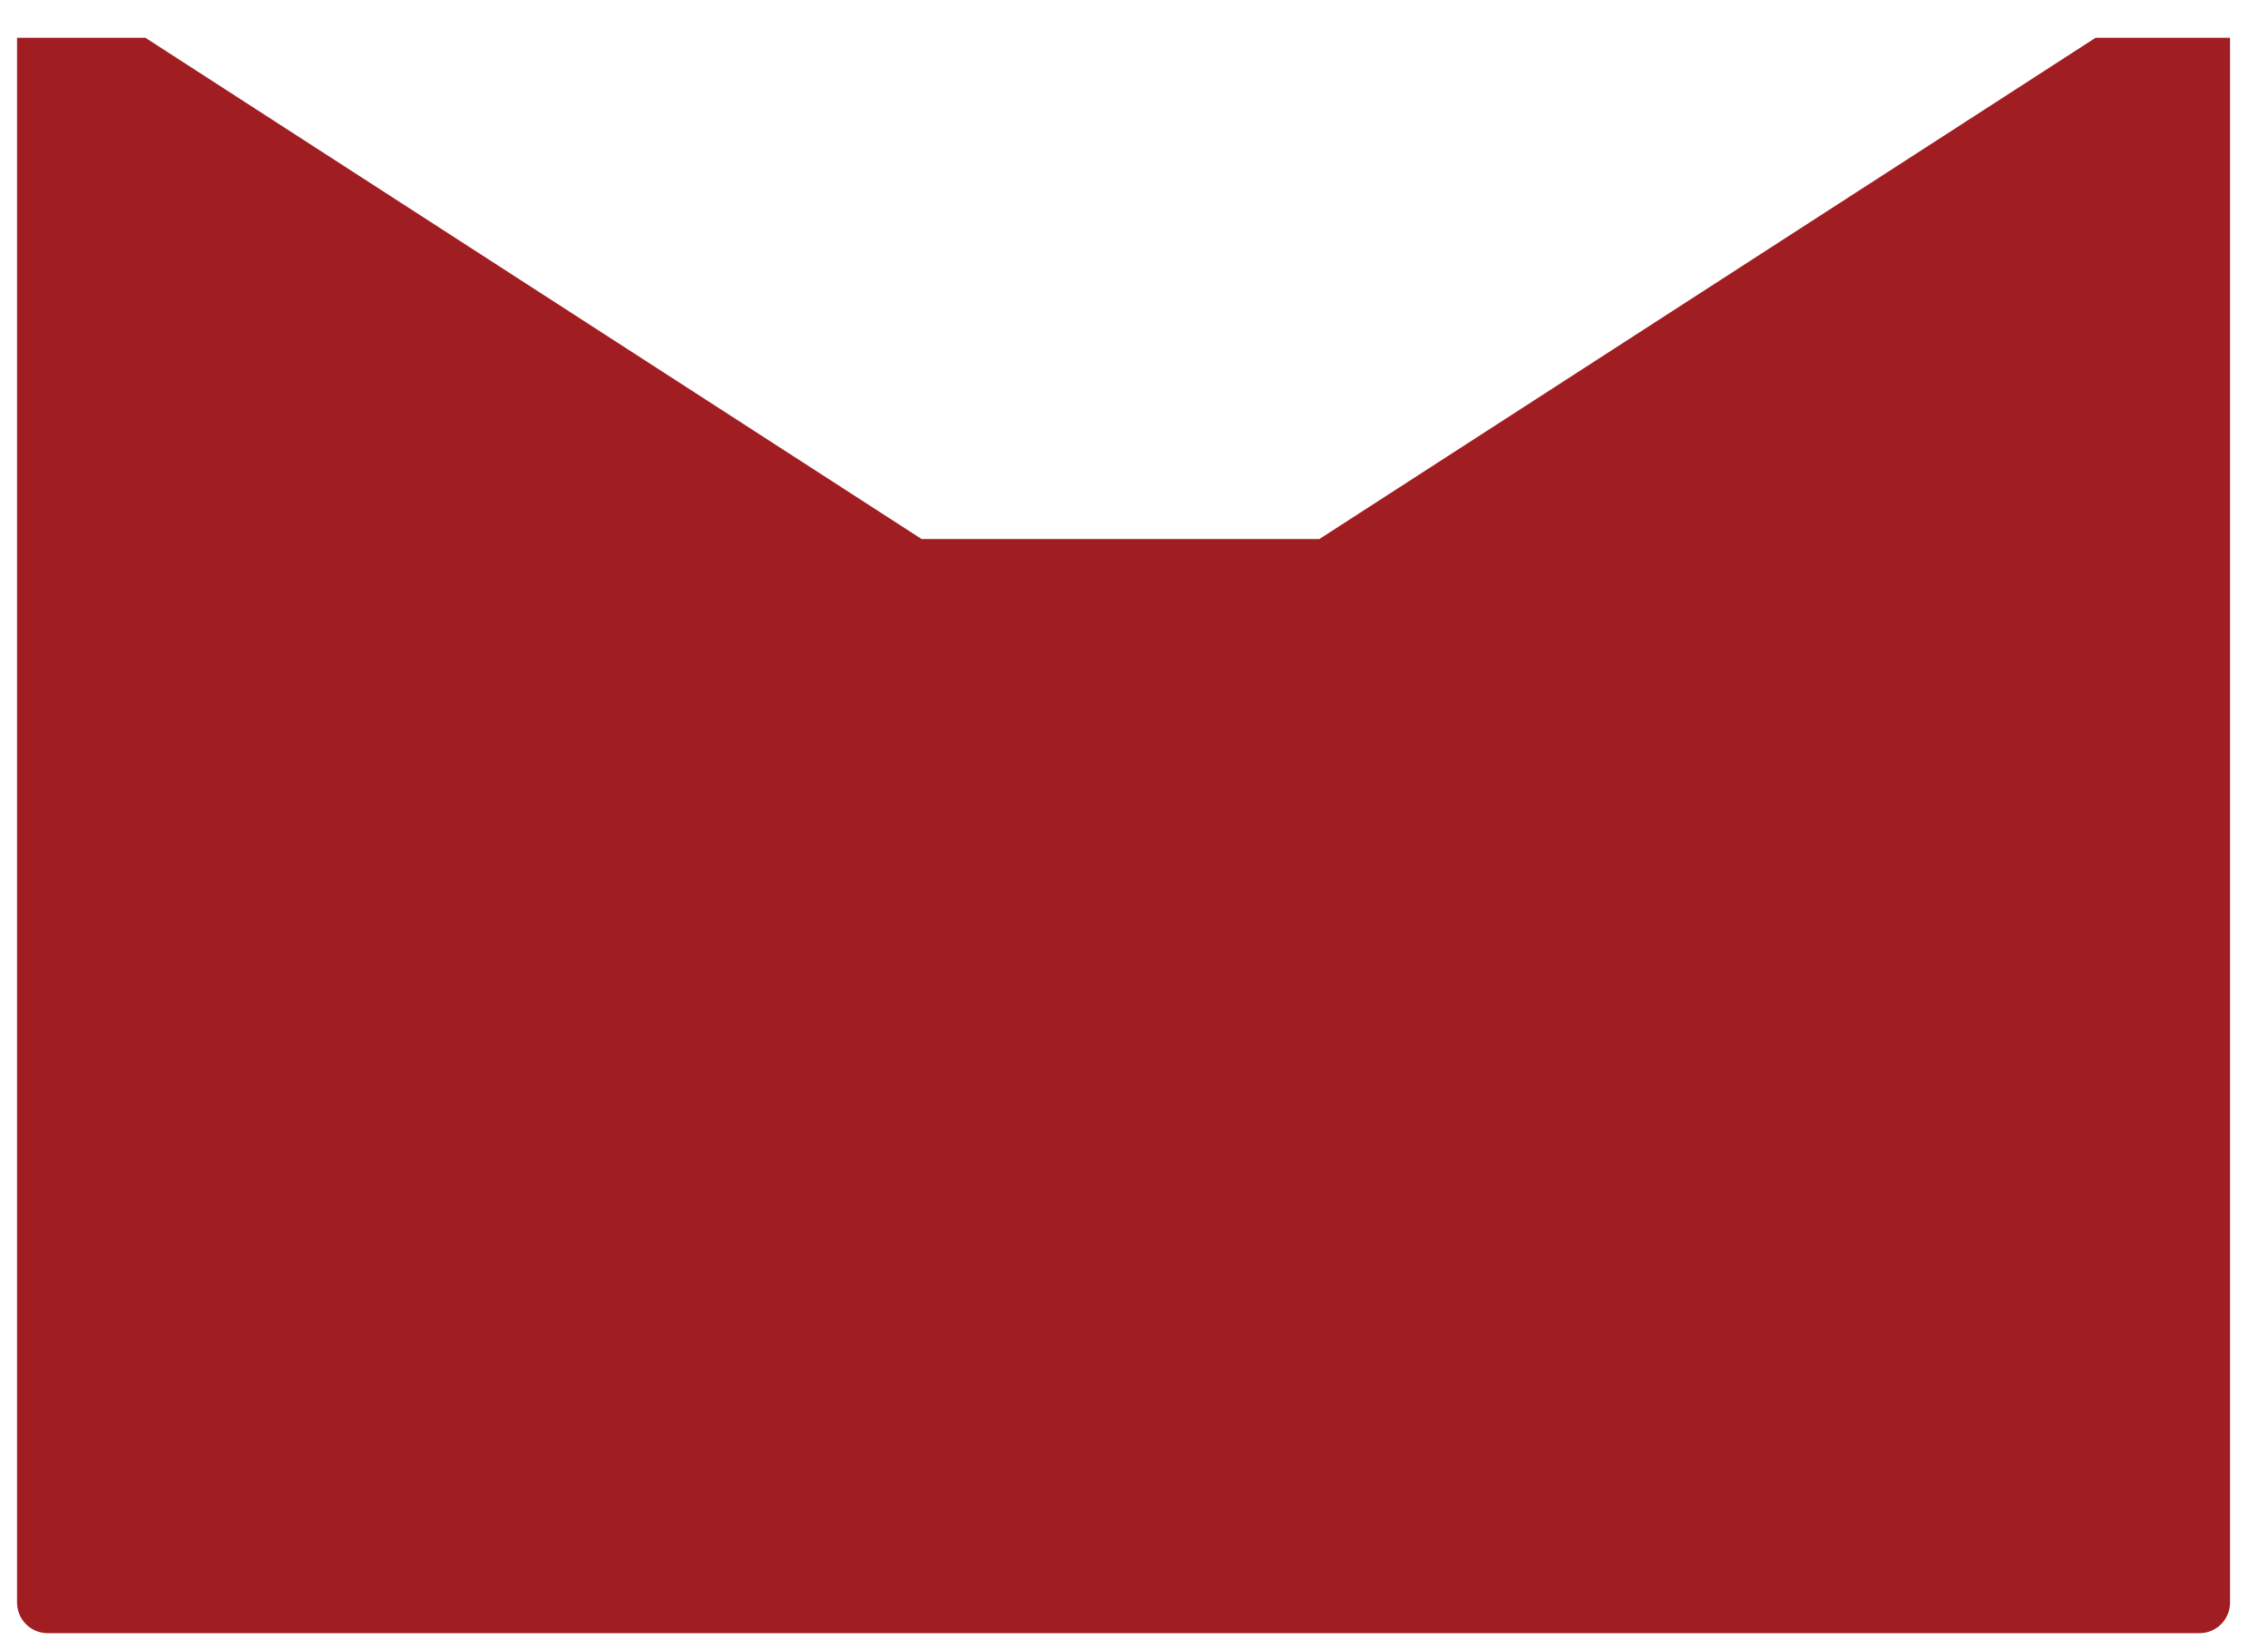 <svg width="371" height="270" viewBox="0 0 371 270" fill="none" xmlns="http://www.w3.org/2000/svg">
<g filter="url(#filter0_ddi_224_130)">
<path d="M366.79 259.185C366.79 261.946 364.552 264.185 361.79 264.185H9.79C7.029 264.185 4.79 261.946 4.79 259.185V3.185H25.79L152.755 85.185H217.826L344.79 3.185H366.79V259.185Z" fill="#A01D22"/>
</g>
<defs>
<filter id="filter0_ddi_224_130" x="0.79" y="0.185" width="370" height="269" filterUnits="userSpaceOnUse" color-interpolation-filters="sRGB">
<feFlood flood-opacity="0" result="BackgroundImageFix"/>
<feColorMatrix in="SourceAlpha" type="matrix" values="0 0 0 0 0 0 0 0 0 0 0 0 0 0 0 0 0 0 127 0" result="hardAlpha"/>
<feOffset dy="1"/>
<feGaussianBlur stdDeviation="2"/>
<feComposite in2="hardAlpha" operator="out"/>
<feColorMatrix type="matrix" values="0 0 0 0 0 0 0 0 0 0 0 0 0 0 0 0 0 0 0.25 0"/>
<feBlend mode="normal" in2="BackgroundImageFix" result="effect1_dropShadow_224_130"/>
<feColorMatrix in="SourceAlpha" type="matrix" values="0 0 0 0 0 0 0 0 0 0 0 0 0 0 0 0 0 0 127 0" result="hardAlpha"/>
<feOffset dy="1"/>
<feGaussianBlur stdDeviation="2"/>
<feComposite in2="hardAlpha" operator="out"/>
<feColorMatrix type="matrix" values="0 0 0 0 0 0 0 0 0 0 0 0 0 0 0 0 0 0 0.25 0"/>
<feBlend mode="normal" in2="effect1_dropShadow_224_130" result="effect2_dropShadow_224_130"/>
<feBlend mode="normal" in="SourceGraphic" in2="effect2_dropShadow_224_130" result="shape"/>
<feColorMatrix in="SourceAlpha" type="matrix" values="0 0 0 0 0 0 0 0 0 0 0 0 0 0 0 0 0 0 127 0" result="hardAlpha"/>
<feOffset dx="-2" dy="1"/>
<feGaussianBlur stdDeviation="3.6"/>
<feComposite in2="hardAlpha" operator="arithmetic" k2="-1" k3="1"/>
<feColorMatrix type="matrix" values="0 0 0 0 1 0 0 0 0 1 0 0 0 0 1 0 0 0 0.28 0"/>
<feBlend mode="normal" in2="shape" result="effect3_innerShadow_224_130"/>
</filter>
</defs>
</svg>
